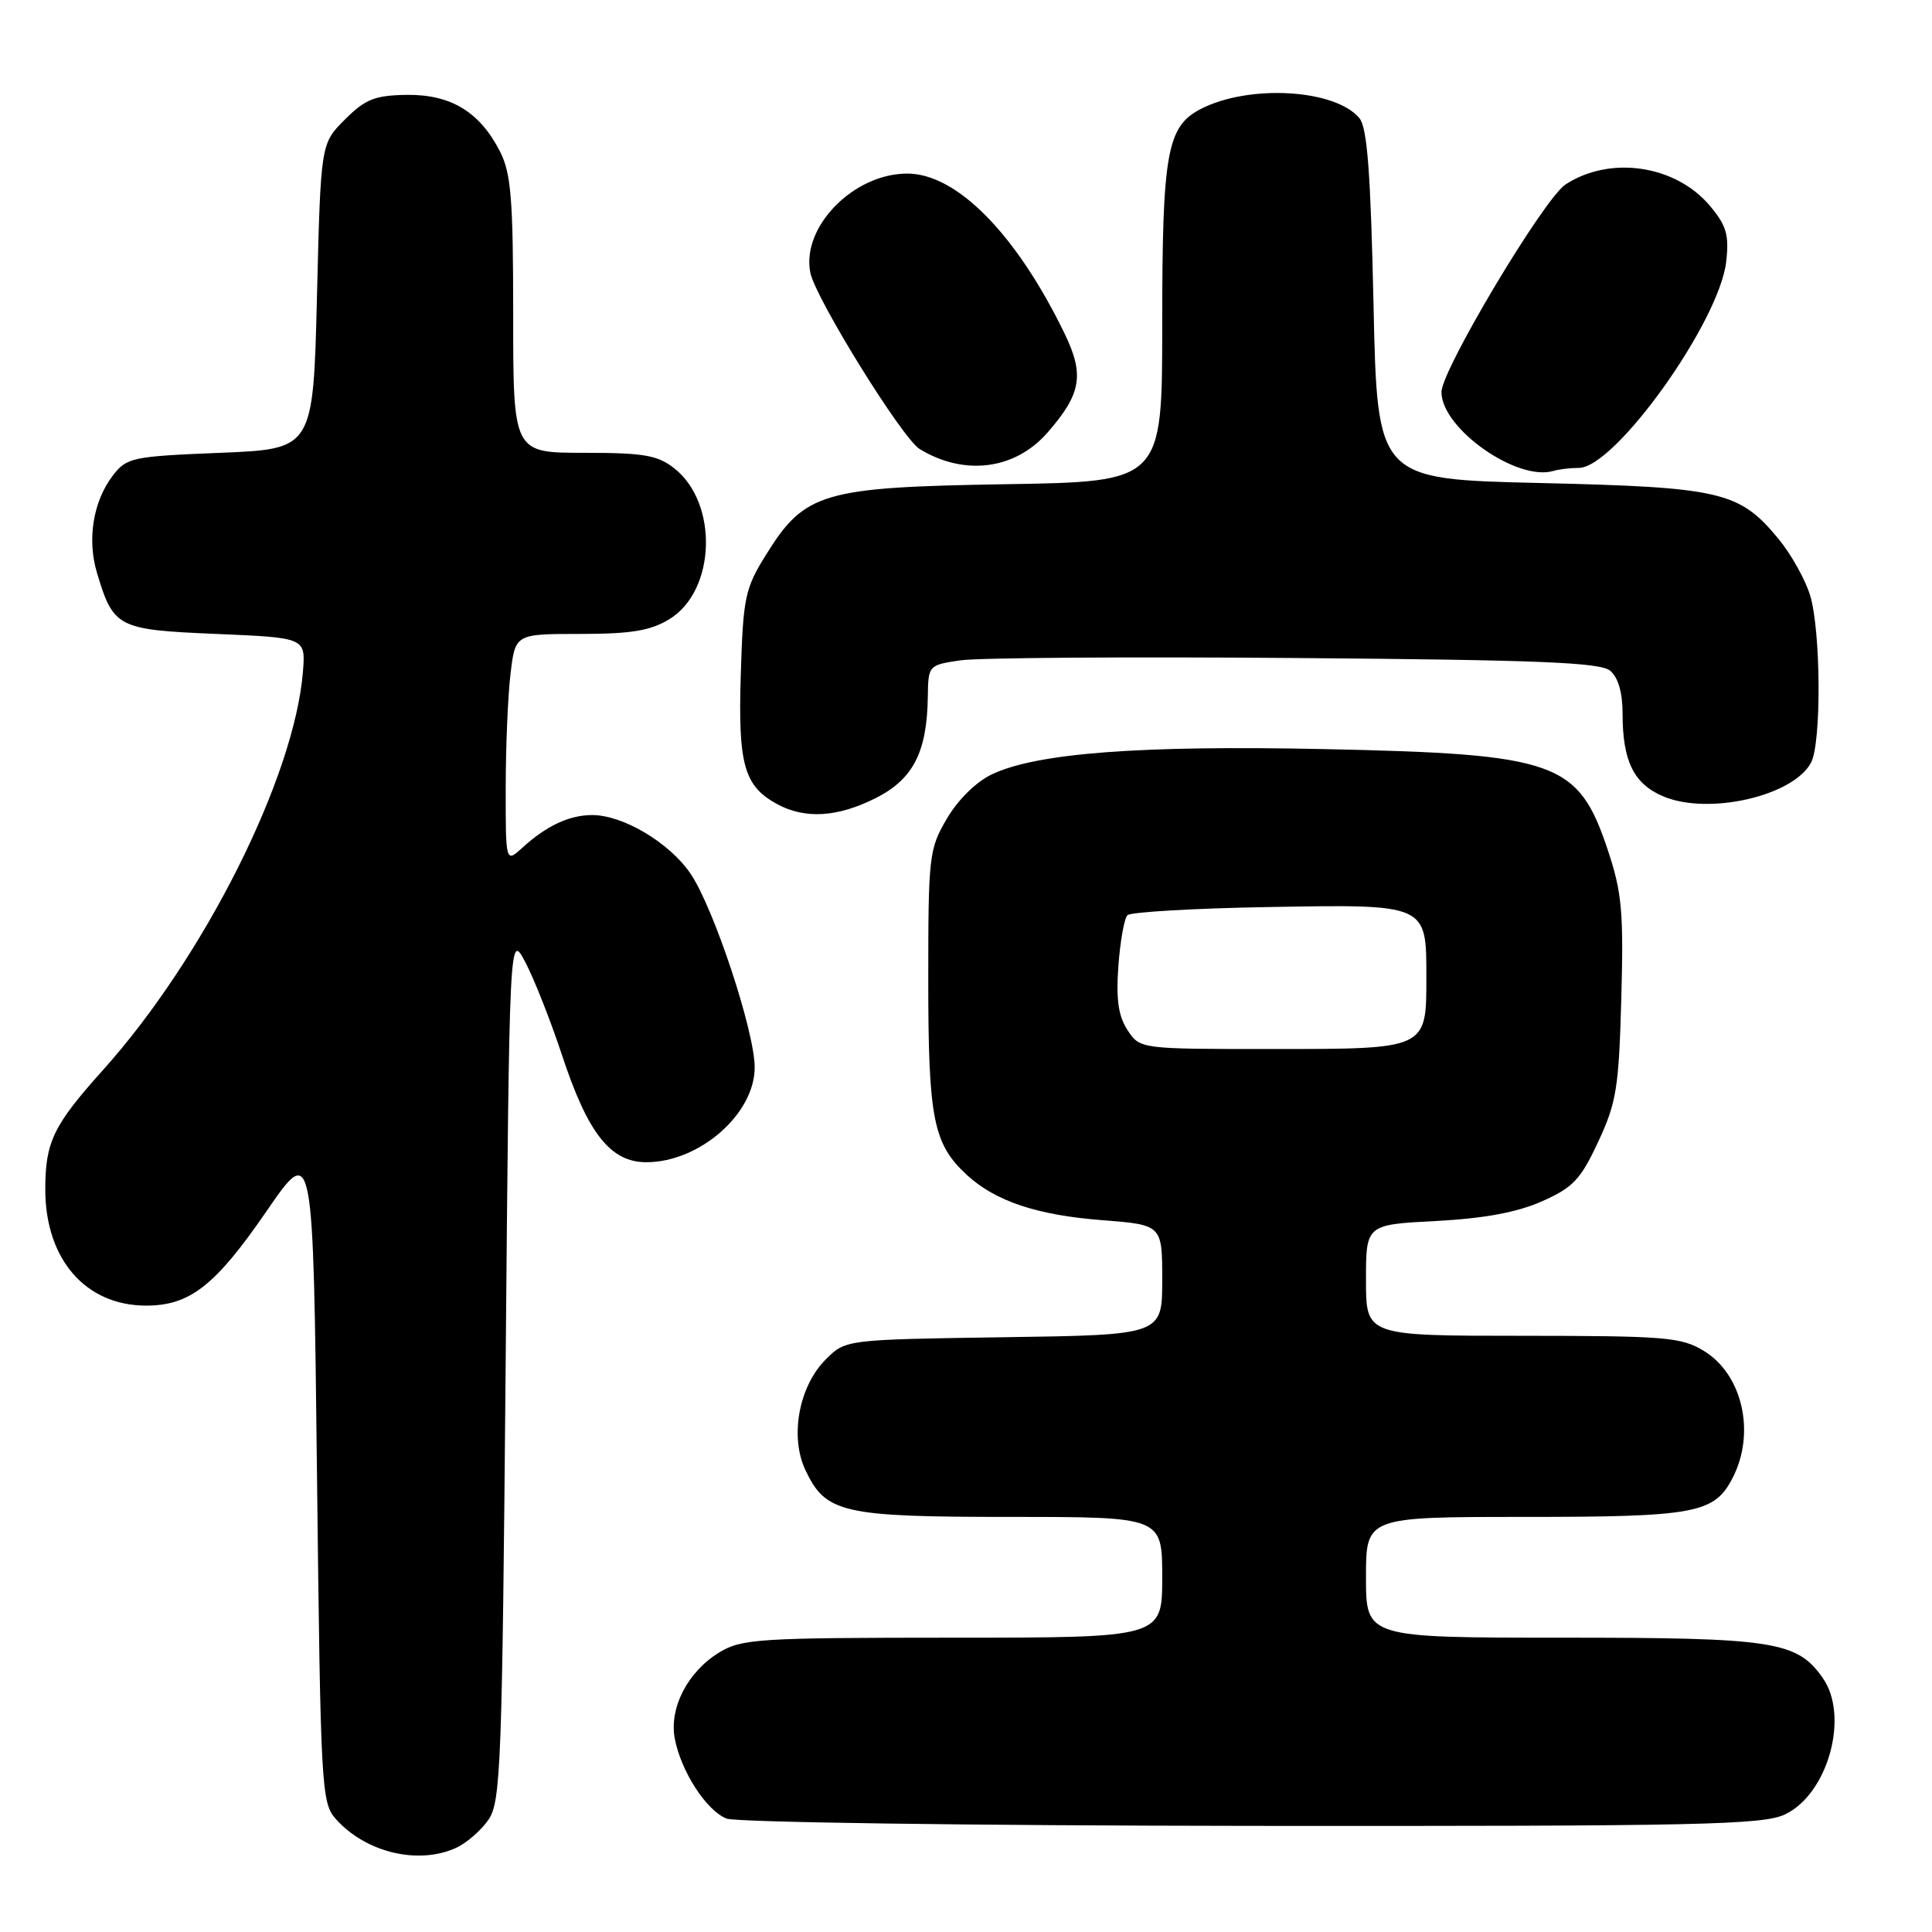 <?xml version="1.0" encoding="UTF-8" standalone="no"?>
<!DOCTYPE svg PUBLIC "-//W3C//DTD SVG 1.1//EN" "http://www.w3.org/Graphics/SVG/1.1/DTD/svg11.dtd" >
<svg xmlns="http://www.w3.org/2000/svg" xmlns:xlink="http://www.w3.org/1999/xlink" version="1.1" viewBox="0 0 256 256">
 <g >
 <path fill="currentColor"
d=" M 60.44 244.85 C 61.83 244.21 63.77 242.52 64.74 241.10 C 66.36 238.71 66.54 233.79 67.00 181.00 C 67.50 123.50 67.50 123.50 69.61 127.50 C 70.77 129.70 72.95 135.23 74.46 139.78 C 77.88 150.18 80.89 154.00 85.64 154.00 C 92.68 154.00 100.00 147.60 100.00 141.44 C 100.00 136.66 94.56 120.25 91.49 115.75 C 88.69 111.65 82.56 108.00 78.47 108.00 C 75.45 108.00 72.42 109.41 69.25 112.30 C 67.00 114.35 67.00 114.35 67.01 104.42 C 67.01 98.97 67.30 92.14 67.65 89.25 C 68.28 84.00 68.28 84.00 76.89 84.00 C 83.66 83.99 86.18 83.58 88.70 82.04 C 94.85 78.29 95.23 66.68 89.34 62.05 C 87.13 60.31 85.30 60.00 77.37 60.00 C 68.00 60.00 68.00 60.00 68.00 41.75 C 68.00 26.35 67.72 22.96 66.25 20.07 C 63.57 14.82 59.72 12.49 53.87 12.57 C 49.66 12.64 48.40 13.14 45.70 15.84 C 42.50 19.03 42.50 19.03 42.00 39.27 C 41.50 59.50 41.50 59.50 29.19 60.00 C 17.52 60.47 16.78 60.63 14.96 63.00 C 12.35 66.40 11.52 71.45 12.84 75.87 C 15.03 83.18 15.55 83.45 28.67 84.00 C 40.50 84.50 40.50 84.50 40.14 89.00 C 39.02 103.01 27.00 126.93 13.58 141.86 C 7.07 149.11 6.00 151.33 6.00 157.60 C 6.00 166.84 11.32 172.99 19.35 173.00 C 25.16 173.00 28.52 170.37 35.31 160.50 C 41.50 151.50 41.50 151.50 42.00 195.15 C 42.48 237.00 42.58 238.88 44.50 241.03 C 48.46 245.47 55.41 247.14 60.44 244.85 Z  M 236.52 240.42 C 242.21 237.72 245.08 227.41 241.53 222.35 C 238.12 217.47 235.07 217.00 207.10 217.00 C 181.00 217.00 181.00 217.00 181.00 209.00 C 181.00 201.00 181.00 201.00 201.95 201.00 C 224.65 201.00 227.16 200.53 229.57 195.85 C 232.66 189.90 230.91 182.13 225.77 179.00 C 222.78 177.18 220.72 177.01 201.75 177.00 C 181.00 177.00 181.00 177.00 181.00 169.64 C 181.00 162.27 181.00 162.27 190.26 161.79 C 196.66 161.45 201.00 160.65 204.30 159.19 C 208.43 157.36 209.44 156.30 211.77 151.29 C 214.19 146.11 214.51 144.12 214.83 132.30 C 215.15 120.86 214.91 118.23 213.05 112.66 C 209.14 100.91 206.34 99.91 175.50 99.26 C 151.05 98.74 137.38 99.78 131.44 102.60 C 129.36 103.58 126.92 105.98 125.47 108.47 C 123.10 112.50 123.00 113.40 123.00 129.87 C 123.00 148.28 123.66 151.58 128.13 155.70 C 131.90 159.17 137.45 161.02 146.05 161.68 C 154.00 162.30 154.00 162.30 154.00 169.59 C 154.00 176.89 154.00 176.89 133.02 177.19 C 112.04 177.50 112.04 177.50 109.41 180.14 C 105.85 183.69 104.63 190.37 106.72 194.79 C 109.41 200.50 111.60 201.00 133.95 201.00 C 154.00 201.00 154.00 201.00 154.00 209.00 C 154.00 217.00 154.00 217.00 126.25 217.00 C 100.49 217.01 98.27 217.15 95.30 218.96 C 91.12 221.51 88.65 226.31 89.41 230.37 C 90.24 234.72 93.58 239.89 96.26 240.97 C 97.51 241.47 128.32 241.90 165.85 241.94 C 225.20 241.99 233.59 241.81 236.52 240.42 Z  M 116.04 105.75 C 121.00 103.25 122.84 99.66 122.94 92.31 C 123.00 88.16 123.04 88.12 127.25 87.50 C 129.59 87.15 149.54 87.01 171.60 87.19 C 203.76 87.44 212.02 87.77 213.35 88.87 C 214.42 89.76 215.00 91.77 215.00 94.56 C 215.00 100.87 216.49 103.89 220.43 105.54 C 226.43 108.04 237.60 105.48 239.97 101.06 C 241.36 98.47 241.28 83.67 239.86 78.92 C 239.23 76.83 237.35 73.46 235.68 71.43 C 230.48 65.12 228.10 64.56 204.00 64.00 C 182.50 63.50 182.50 63.50 182.00 40.40 C 181.62 22.93 181.17 16.90 180.13 15.66 C 176.92 11.80 165.49 11.14 159.09 14.45 C 154.62 16.77 154.00 20.25 154.00 43.06 C 154.00 63.83 154.00 63.83 133.25 64.16 C 108.97 64.56 106.64 65.24 101.50 73.51 C 98.72 77.97 98.47 79.15 98.16 89.31 C 97.78 101.31 98.58 104.15 102.96 106.54 C 106.67 108.56 110.98 108.30 116.04 105.75 Z  M 209.20 62.00 C 214.00 62.00 227.83 42.65 228.73 34.67 C 229.13 31.12 228.77 29.89 226.57 27.27 C 222.02 21.86 213.34 20.58 207.43 24.45 C 204.57 26.33 191.00 49.04 191.00 51.95 C 191.00 56.77 201.02 63.83 205.83 62.40 C 206.56 62.18 208.08 62.00 209.20 62.00 Z  M 138.78 57.34 C 143.29 52.19 143.72 49.67 141.04 44.15 C 134.66 31.01 126.77 23.00 120.22 23.00 C 113.09 23.00 106.17 30.08 107.37 36.12 C 108.06 39.55 119.55 58.09 121.86 59.50 C 127.77 63.10 134.49 62.25 138.78 57.34 Z  M 149.40 136.49 C 148.19 134.64 147.87 132.43 148.19 128.01 C 148.43 124.73 148.97 121.70 149.39 121.27 C 149.82 120.85 158.17 120.36 167.95 120.19 C 189.17 119.82 189.00 119.74 189.00 129.50 C 189.00 139.07 189.15 139.00 168.45 139.00 C 151.05 139.00 151.05 139.00 149.40 136.49 Z "/>
</g>
</svg>